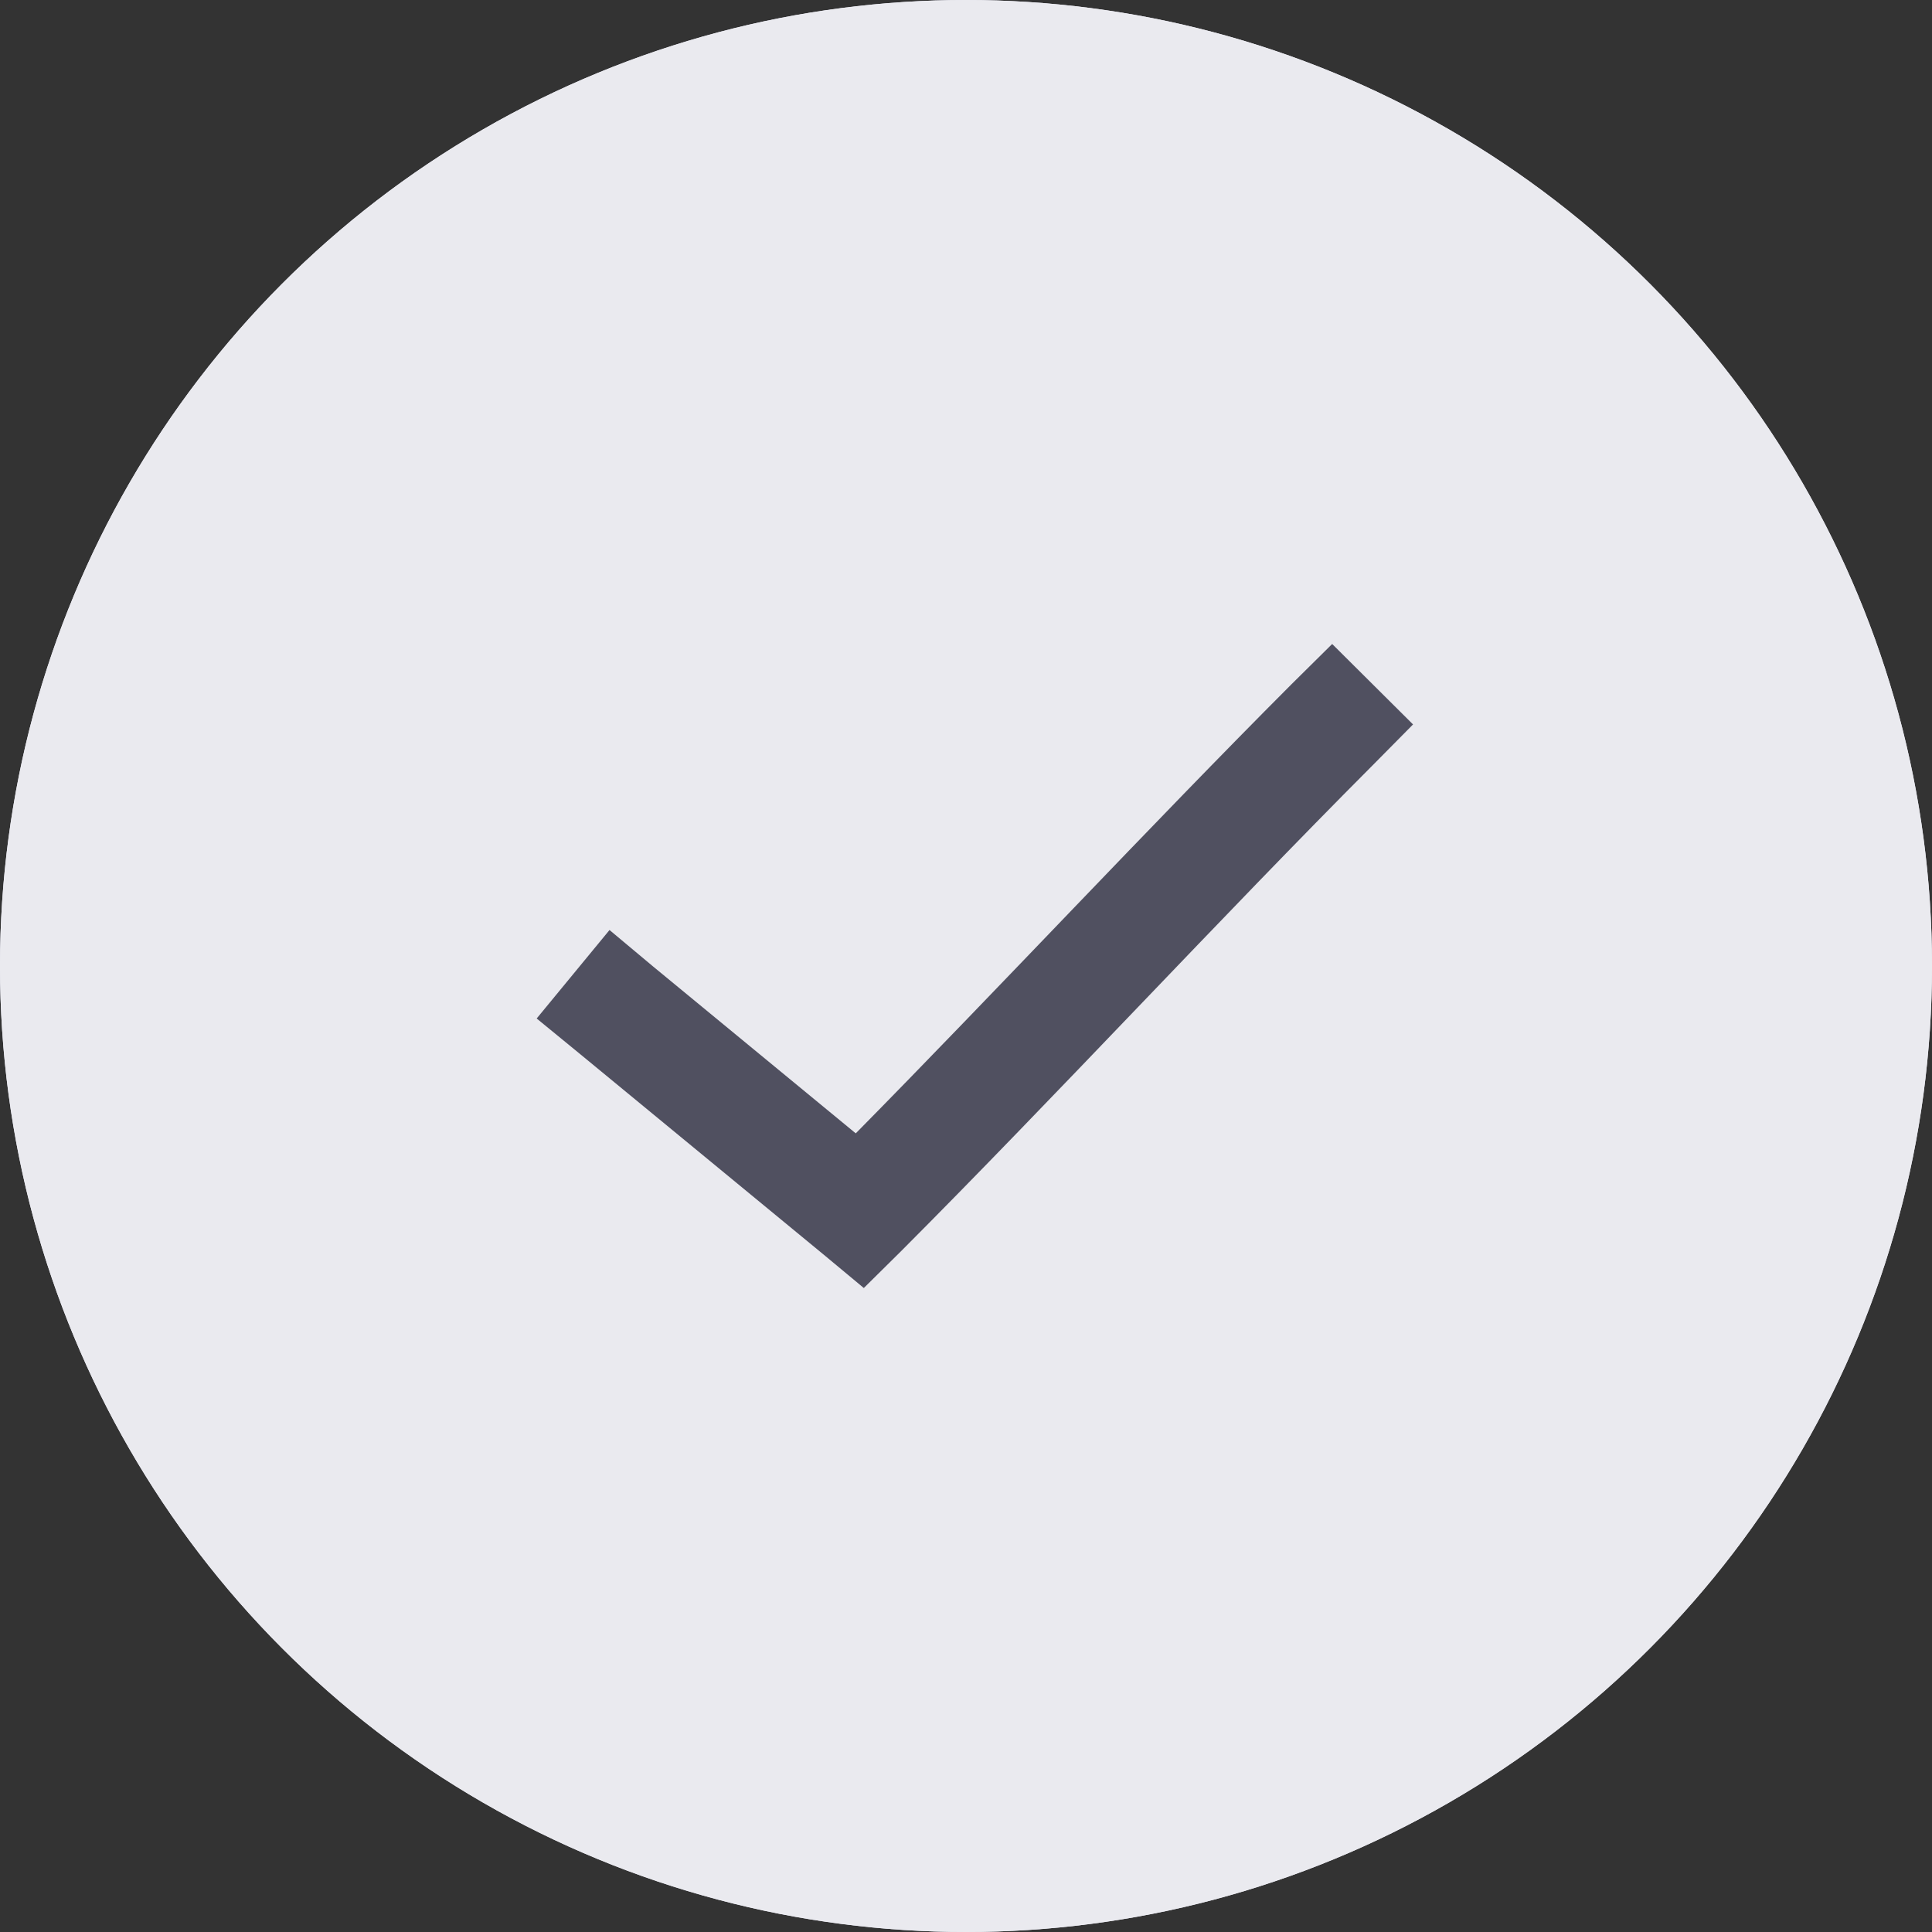 <svg width="64" height="64" viewBox="0 0 64 64" fill="none" xmlns="http://www.w3.org/2000/svg">
<rect x="0" y="0" width="64" height="64" fill="#333333" stroke="none"/>
<circle cx="32" cy="32" r="32" fill="#E9E9F7"/>
<path d="M26.798 38.082H21.598C19.943 38.082 18.355 37.424 17.185 36.254C16.015 35.084 15.358 33.497 15.358 31.842C15.358 30.187 16.015 28.6 17.185 27.429C18.355 26.259 19.943 25.602 21.598 25.602H29.918C31.573 25.602 33.16 26.259 34.33 27.429C35.5 28.6 36.158 30.187 36.158 31.842H34.078C34.078 30.738 33.639 29.68 32.859 28.9C32.079 28.12 31.021 27.682 29.918 27.682H21.598C20.494 27.682 19.436 28.12 18.656 28.9C17.876 29.68 17.438 30.738 17.438 31.842C17.438 32.945 17.876 34.003 18.656 34.783C19.436 35.563 20.494 36.002 21.598 36.002H26.798V38.082Z" fill="#7860FF" stroke="#7860FF" stroke-width="0.6"/>
<path d="M42.4 38.079H34.08C32.425 38.079 30.837 37.422 29.667 36.252C28.497 35.081 27.84 33.494 27.84 31.839H29.92C29.92 32.943 30.358 34.001 31.138 34.781C31.918 35.561 32.976 35.999 34.08 35.999H42.4C43.503 35.999 44.561 35.561 45.341 34.781C46.121 34.001 46.56 32.943 46.56 31.839C46.56 30.736 46.121 29.678 45.341 28.898C44.561 28.117 43.503 27.679 42.4 27.679H37.2V25.599H42.4C44.055 25.599 45.642 26.257 46.812 27.427C47.982 28.597 48.64 30.184 48.64 31.839C48.64 33.494 47.982 35.081 46.812 36.252C45.642 37.422 44.055 38.079 42.4 38.079Z" fill="#7860FF" stroke="#7860FF" stroke-width="0.6"/>
<circle cx="32" cy="32" r="32" fill="#EAEAEF"/>
<path d="M44.13 21.333L42.783 22.666C38.08 27.378 33.047 32.779 28.348 37.544L21.642 32.022L20.191 30.808L17.778 33.739L19.243 34.939L27.297 41.571L28.615 42.667L29.843 41.453C34.935 36.35 40.463 30.371 45.477 25.345L46.809 23.998L44.13 21.333Z" fill="#505060"/>
</svg>

